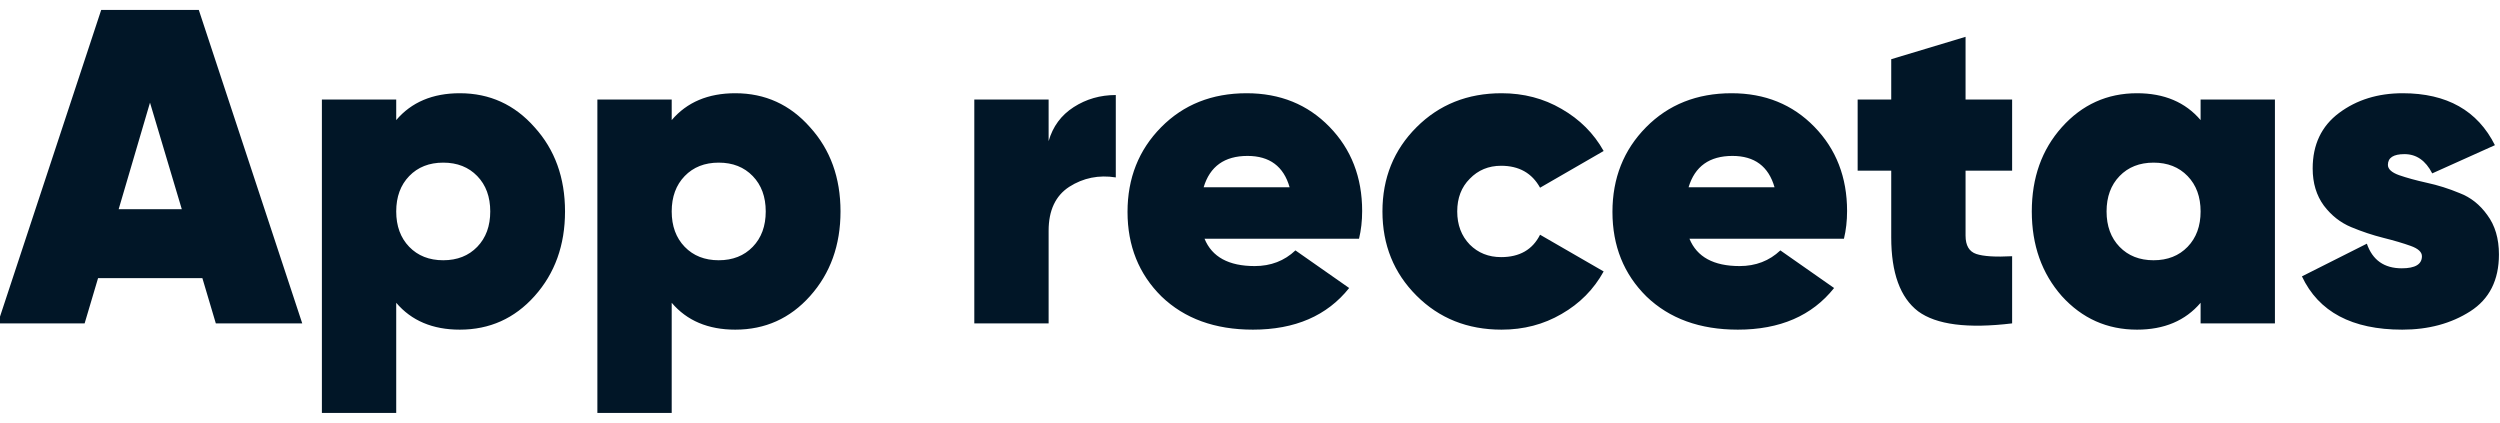 <svg width="201" height="34" viewBox="0 0 201 34" fill="none" xmlns="http://www.w3.org/2000/svg">
<path d="M17.352 26L16.272 22.364H7.884L6.804 26H-0.18L8.136 0.8H15.984L24.3 26H17.352ZM9.54 16.82H14.616L12.06 8.252L9.54 16.82ZM36.968 7.496C39.368 7.496 41.372 8.408 42.98 10.232C44.612 12.032 45.428 14.288 45.428 17C45.428 19.712 44.612 21.98 42.98 23.804C41.372 25.604 39.368 26.504 36.968 26.504C34.784 26.504 33.08 25.784 31.856 24.344V33.2H25.88V8H31.856V9.656C33.08 8.216 34.784 7.496 36.968 7.496ZM32.9 19.844C33.596 20.564 34.508 20.924 35.636 20.924C36.764 20.924 37.676 20.564 38.372 19.844C39.068 19.124 39.416 18.176 39.416 17C39.416 15.824 39.068 14.876 38.372 14.156C37.676 13.436 36.764 13.076 35.636 13.076C34.508 13.076 33.596 13.436 32.9 14.156C32.204 14.876 31.856 15.824 31.856 17C31.856 18.176 32.204 19.124 32.9 19.844ZM59.117 7.496C61.517 7.496 63.521 8.408 65.129 10.232C66.761 12.032 67.577 14.288 67.577 17C67.577 19.712 66.761 21.98 65.129 23.804C63.521 25.604 61.517 26.504 59.117 26.504C56.933 26.504 55.229 25.784 54.005 24.344V33.2H48.029V8H54.005V9.656C55.229 8.216 56.933 7.496 59.117 7.496ZM55.049 19.844C55.745 20.564 56.657 20.924 57.785 20.924C58.913 20.924 59.825 20.564 60.521 19.844C61.217 19.124 61.565 18.176 61.565 17C61.565 15.824 61.217 14.876 60.521 14.156C59.825 13.436 58.913 13.076 57.785 13.076C56.657 13.076 55.745 13.436 55.049 14.156C54.353 14.876 54.005 15.824 54.005 17C54.005 18.176 54.353 19.124 55.049 19.844ZM84.309 11.348C84.645 10.172 85.317 9.26 86.326 8.612C87.334 7.964 88.462 7.64 89.71 7.64V14.264C88.341 14.048 87.094 14.3 85.966 15.02C84.862 15.74 84.309 16.916 84.309 18.548V26H78.334V8H84.309V11.348ZM96.845 19.196C97.445 20.66 98.789 21.392 100.877 21.392C102.173 21.392 103.265 20.972 104.153 20.132L108.473 23.156C106.697 25.388 104.117 26.504 100.733 26.504C97.685 26.504 95.237 25.616 93.389 23.84C91.565 22.04 90.653 19.772 90.653 17.036C90.653 14.324 91.553 12.056 93.353 10.232C95.153 8.408 97.445 7.496 100.229 7.496C102.917 7.496 105.137 8.396 106.889 10.196C108.641 11.996 109.517 14.252 109.517 16.964C109.517 17.756 109.433 18.5 109.265 19.196H96.845ZM96.773 15.056H103.685C103.205 13.376 102.077 12.536 100.301 12.536C98.453 12.536 97.277 13.376 96.773 15.056ZM120.725 26.504C117.989 26.504 115.709 25.592 113.885 23.768C112.061 21.944 111.149 19.688 111.149 17C111.149 14.312 112.061 12.056 113.885 10.232C115.709 8.408 117.989 7.496 120.725 7.496C122.501 7.496 124.109 7.916 125.549 8.756C127.013 9.596 128.141 10.724 128.933 12.14L123.821 15.092C123.173 13.916 122.129 13.328 120.689 13.328C119.681 13.328 118.841 13.676 118.169 14.372C117.497 15.044 117.161 15.92 117.161 17C117.161 18.08 117.497 18.968 118.169 19.664C118.841 20.336 119.681 20.672 120.689 20.672C122.177 20.672 123.221 20.072 123.821 18.872L128.933 21.824C128.141 23.264 127.013 24.404 125.549 25.244C124.109 26.084 122.501 26.504 120.725 26.504ZM135.833 19.196C136.433 20.66 137.777 21.392 139.865 21.392C141.161 21.392 142.253 20.972 143.141 20.132L147.461 23.156C145.685 25.388 143.105 26.504 139.721 26.504C136.673 26.504 134.225 25.616 132.377 23.84C130.553 22.04 129.641 19.772 129.641 17.036C129.641 14.324 130.541 12.056 132.341 10.232C134.141 8.408 136.433 7.496 139.217 7.496C141.905 7.496 144.125 8.396 145.877 10.196C147.629 11.996 148.505 14.252 148.505 16.964C148.505 17.756 148.421 18.5 148.253 19.196H135.833ZM135.761 15.056H142.673C142.193 13.376 141.065 12.536 139.289 12.536C137.441 12.536 136.265 13.376 135.761 15.056ZM161.775 13.724H158.031V18.944C158.031 19.736 158.319 20.228 158.895 20.42C159.471 20.612 160.431 20.672 161.775 20.6V26C158.199 26.432 155.679 26.108 154.215 25.028C152.775 23.924 152.055 21.944 152.055 19.088V13.724H149.355V8H152.055V4.76L158.031 2.96V8H161.775V13.724ZM176.928 8H182.904V26H176.928V24.344C175.704 25.784 174 26.504 171.816 26.504C169.416 26.504 167.4 25.604 165.768 23.804C164.16 21.98 163.356 19.712 163.356 17C163.356 14.288 164.16 12.032 165.768 10.232C167.4 8.408 169.416 7.496 171.816 7.496C174 7.496 175.704 8.216 176.928 9.656V8ZM170.412 19.844C171.108 20.564 172.02 20.924 173.148 20.924C174.276 20.924 175.188 20.564 175.884 19.844C176.58 19.124 176.928 18.176 176.928 17C176.928 15.824 176.58 14.876 175.884 14.156C175.188 13.436 174.276 13.076 173.148 13.076C172.02 13.076 171.108 13.436 170.412 14.156C169.716 14.876 169.368 15.824 169.368 17C169.368 18.176 169.716 19.124 170.412 19.844ZM191.987 13.256C191.987 13.592 192.287 13.868 192.887 14.084C193.511 14.3 194.255 14.504 195.119 14.696C196.007 14.888 196.883 15.164 197.747 15.524C198.635 15.86 199.379 16.448 199.979 17.288C200.603 18.128 200.915 19.184 200.915 20.456C200.915 22.52 200.147 24.044 198.611 25.028C197.075 26.012 195.251 26.504 193.139 26.504C189.107 26.504 186.419 25.076 185.075 22.22L190.295 19.592C190.751 20.912 191.687 21.572 193.103 21.572C194.183 21.572 194.723 21.248 194.723 20.6C194.723 20.264 194.423 19.988 193.823 19.772C193.223 19.556 192.491 19.34 191.627 19.124C190.763 18.908 189.899 18.62 189.035 18.26C188.171 17.9 187.439 17.324 186.839 16.532C186.239 15.716 185.939 14.72 185.939 13.544C185.939 11.624 186.647 10.136 188.063 9.08C189.479 8.024 191.183 7.496 193.175 7.496C196.727 7.496 199.199 8.888 200.591 11.672L195.551 13.94C195.023 12.908 194.279 12.392 193.319 12.392C192.431 12.392 191.987 12.68 191.987 13.256Z" fill="#011627"/>
</svg>
